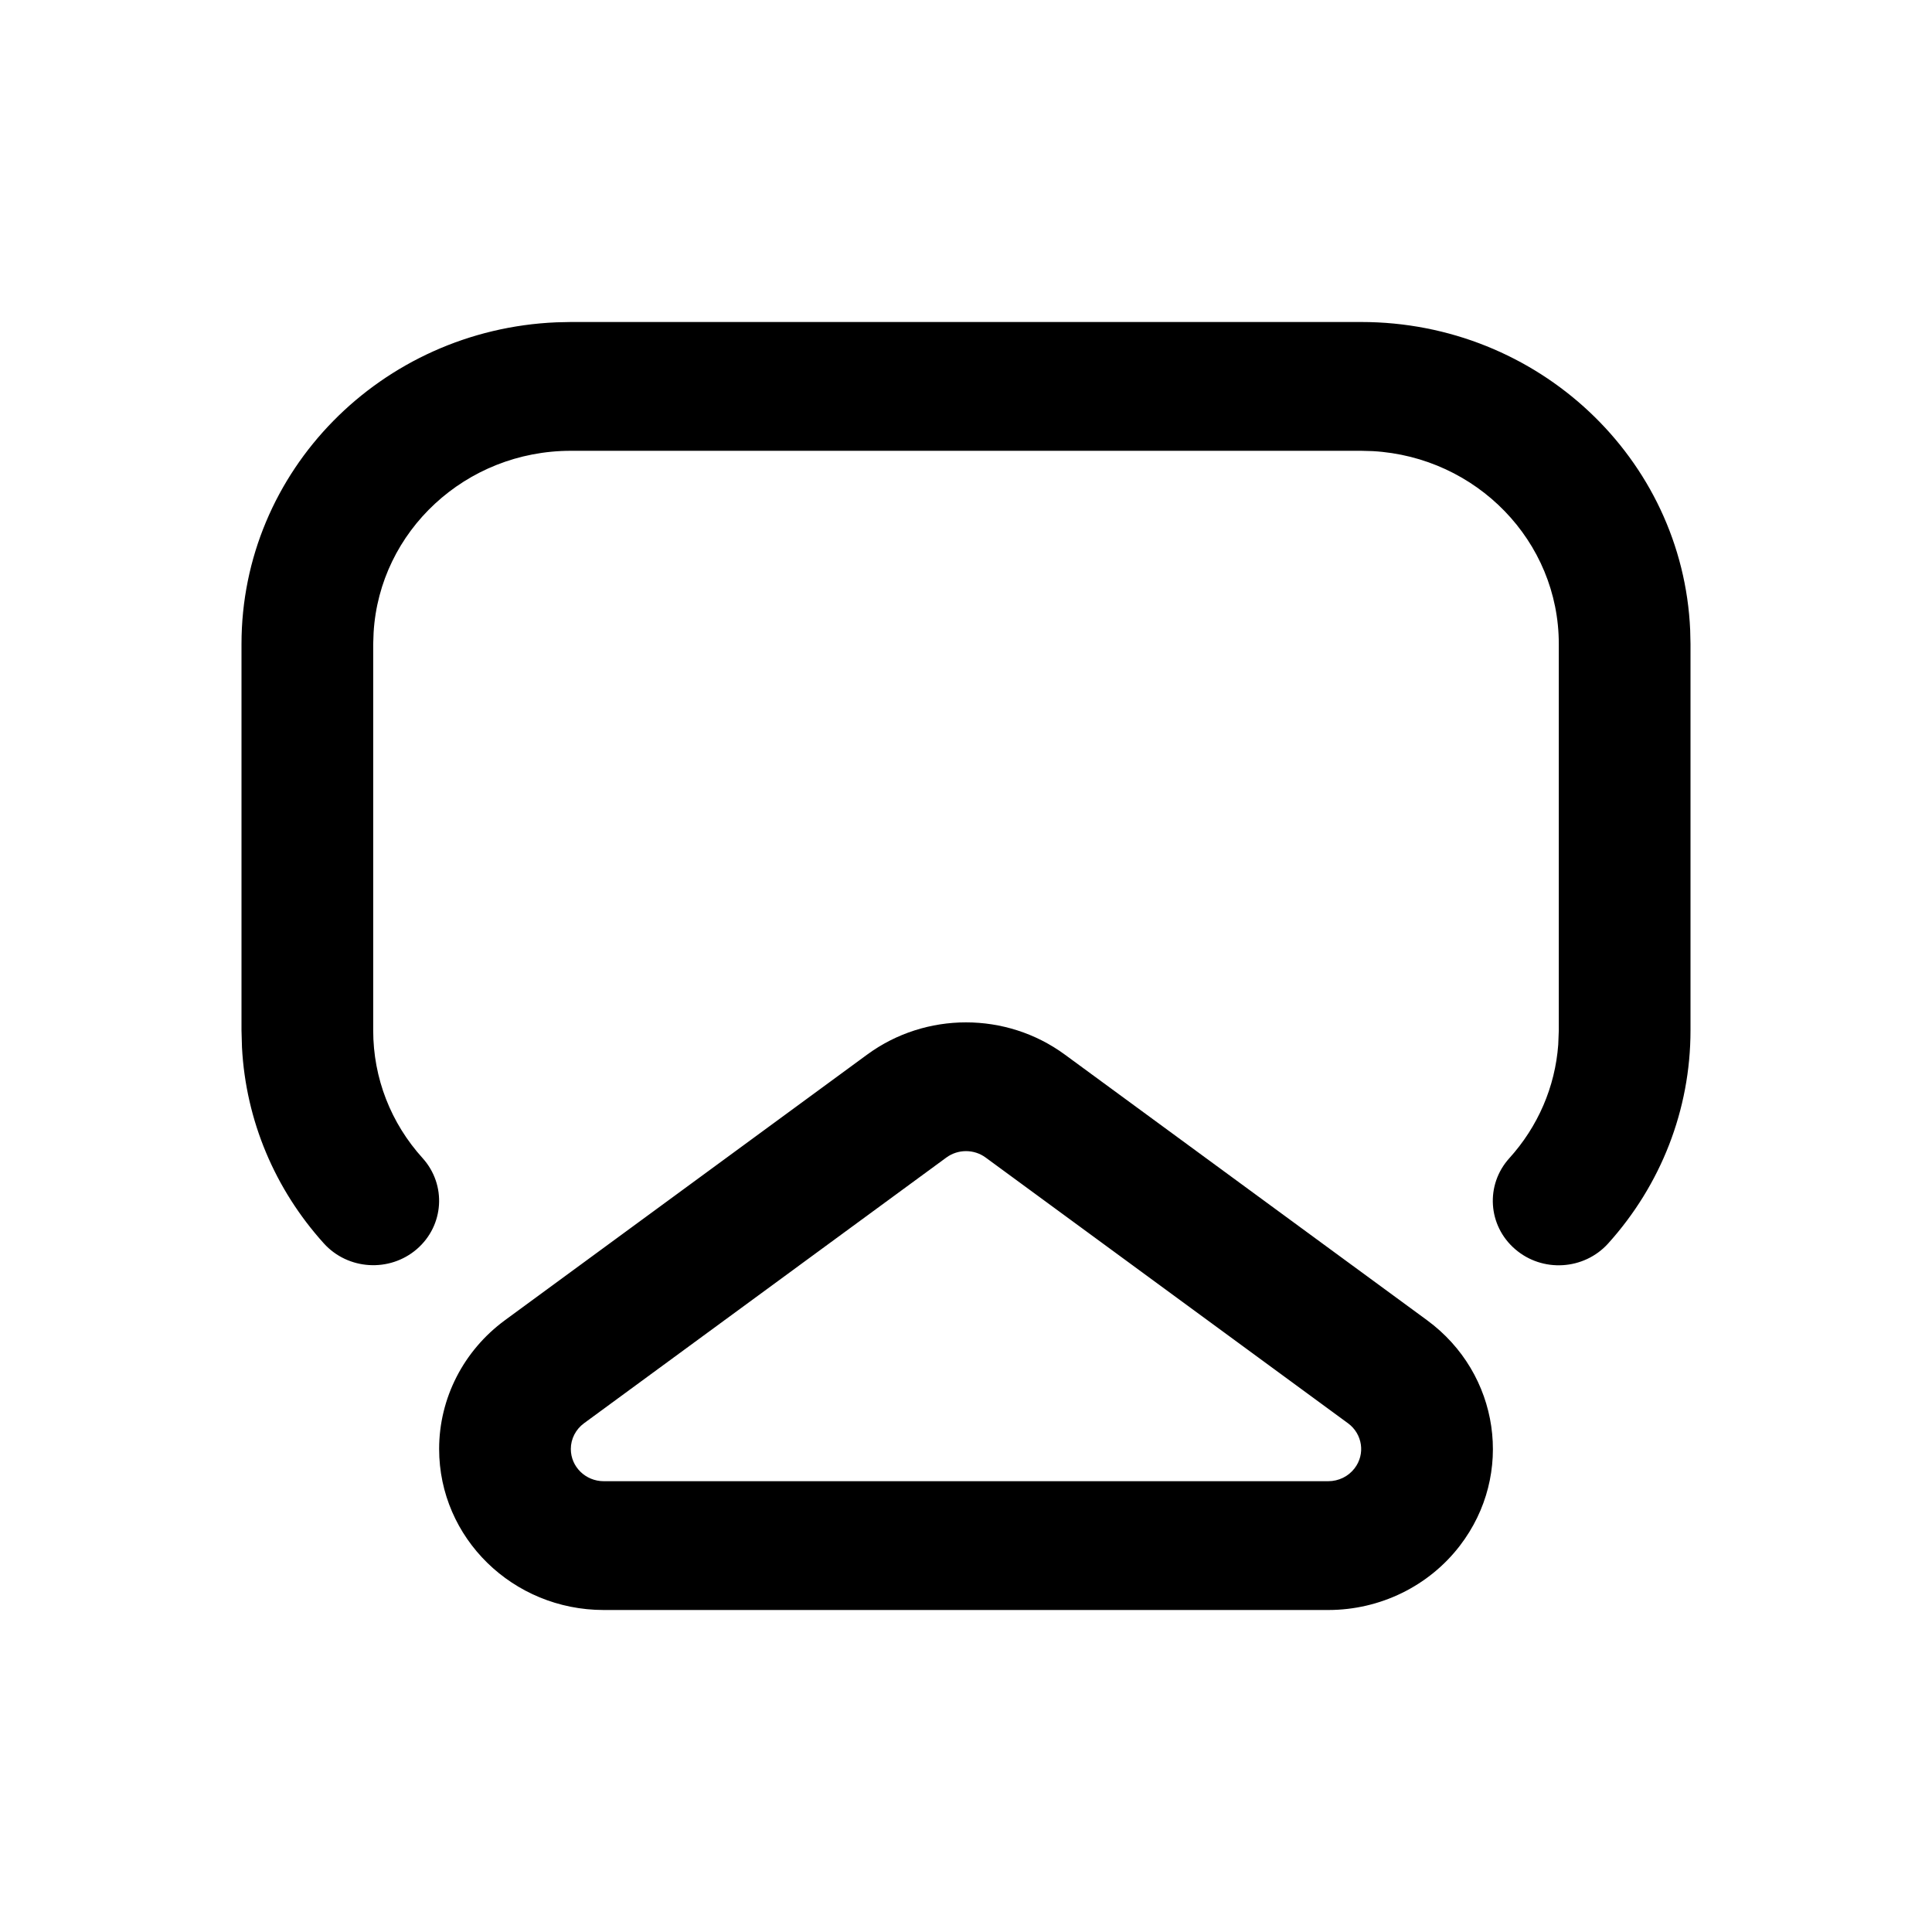 <?xml version="1.0" encoding="UTF-8"?>
<svg width="24px" height="24px" viewBox="0 0 24 24" version="1.1" xmlns="http://www.w3.org/2000/svg" xmlns:xlink="http://www.w3.org/1999/xlink">
    <title>Icons/ic-screen-share</title>
    <g id="Icons/ic-screen-share" stroke="none" stroke-width="1" fill="none" fill-rule="evenodd">
        <g>
            <rect id="Rectangle" x="0" y="0" width="24" height="24"></rect>
            <g id="airplay_video_outline_28" transform="translate(3, 4)" fill="currentColor">
                <path d="M7.773,9.1 C8.5,8.567 9.5,8.567 10.227,9.1 L14.727,12.4 C15.631,13.063 15.814,14.316 15.136,15.2 C14.75,15.704 14.144,16 13.5,16 L4.5,16 C3.37,16 2.455,15.105 2.455,14 C2.455,13.37 2.758,12.778 3.273,12.4 L7.773,9.1 Z M9.245,10.38 C9.1,10.273 8.9,10.273 8.755,10.38 L4.255,13.68 C4.152,13.756 4.091,13.874 4.091,14 C4.091,14.221 4.274,14.4 4.5,14.4 L13.5,14.4 C13.629,14.4 13.75,14.341 13.827,14.24 C13.963,14.063 13.926,13.813 13.745,13.68 L9.245,10.38 Z M13.909,0 C16.109,0 17.903,1.698 17.996,3.826 L18,4 L18,8.8 C18,9.788 17.631,10.722 16.976,11.448 C16.676,11.779 16.159,11.81 15.821,11.517 C15.482,11.225 15.45,10.719 15.749,10.388 C16.104,9.996 16.318,9.504 16.357,8.977 L16.364,8.8 L16.364,4 C16.364,2.722 15.342,1.677 14.053,1.604 L13.909,1.6 L4.091,1.6 C2.784,1.6 1.715,2.599 1.641,3.859 L1.636,4 L1.636,8.8 C1.636,9.394 1.856,9.952 2.25,10.387 C2.549,10.719 2.517,11.224 2.178,11.517 C1.839,11.809 1.322,11.777 1.023,11.446 C0.415,10.773 0.054,9.92 0.006,9.011 L0,8.8 L0,4 C0,1.849 1.736,0.095 3.913,0.004 L4.091,0 L13.909,0 Z" id="Shape"></path>
            </g>
        </g>
    </g>
</svg>